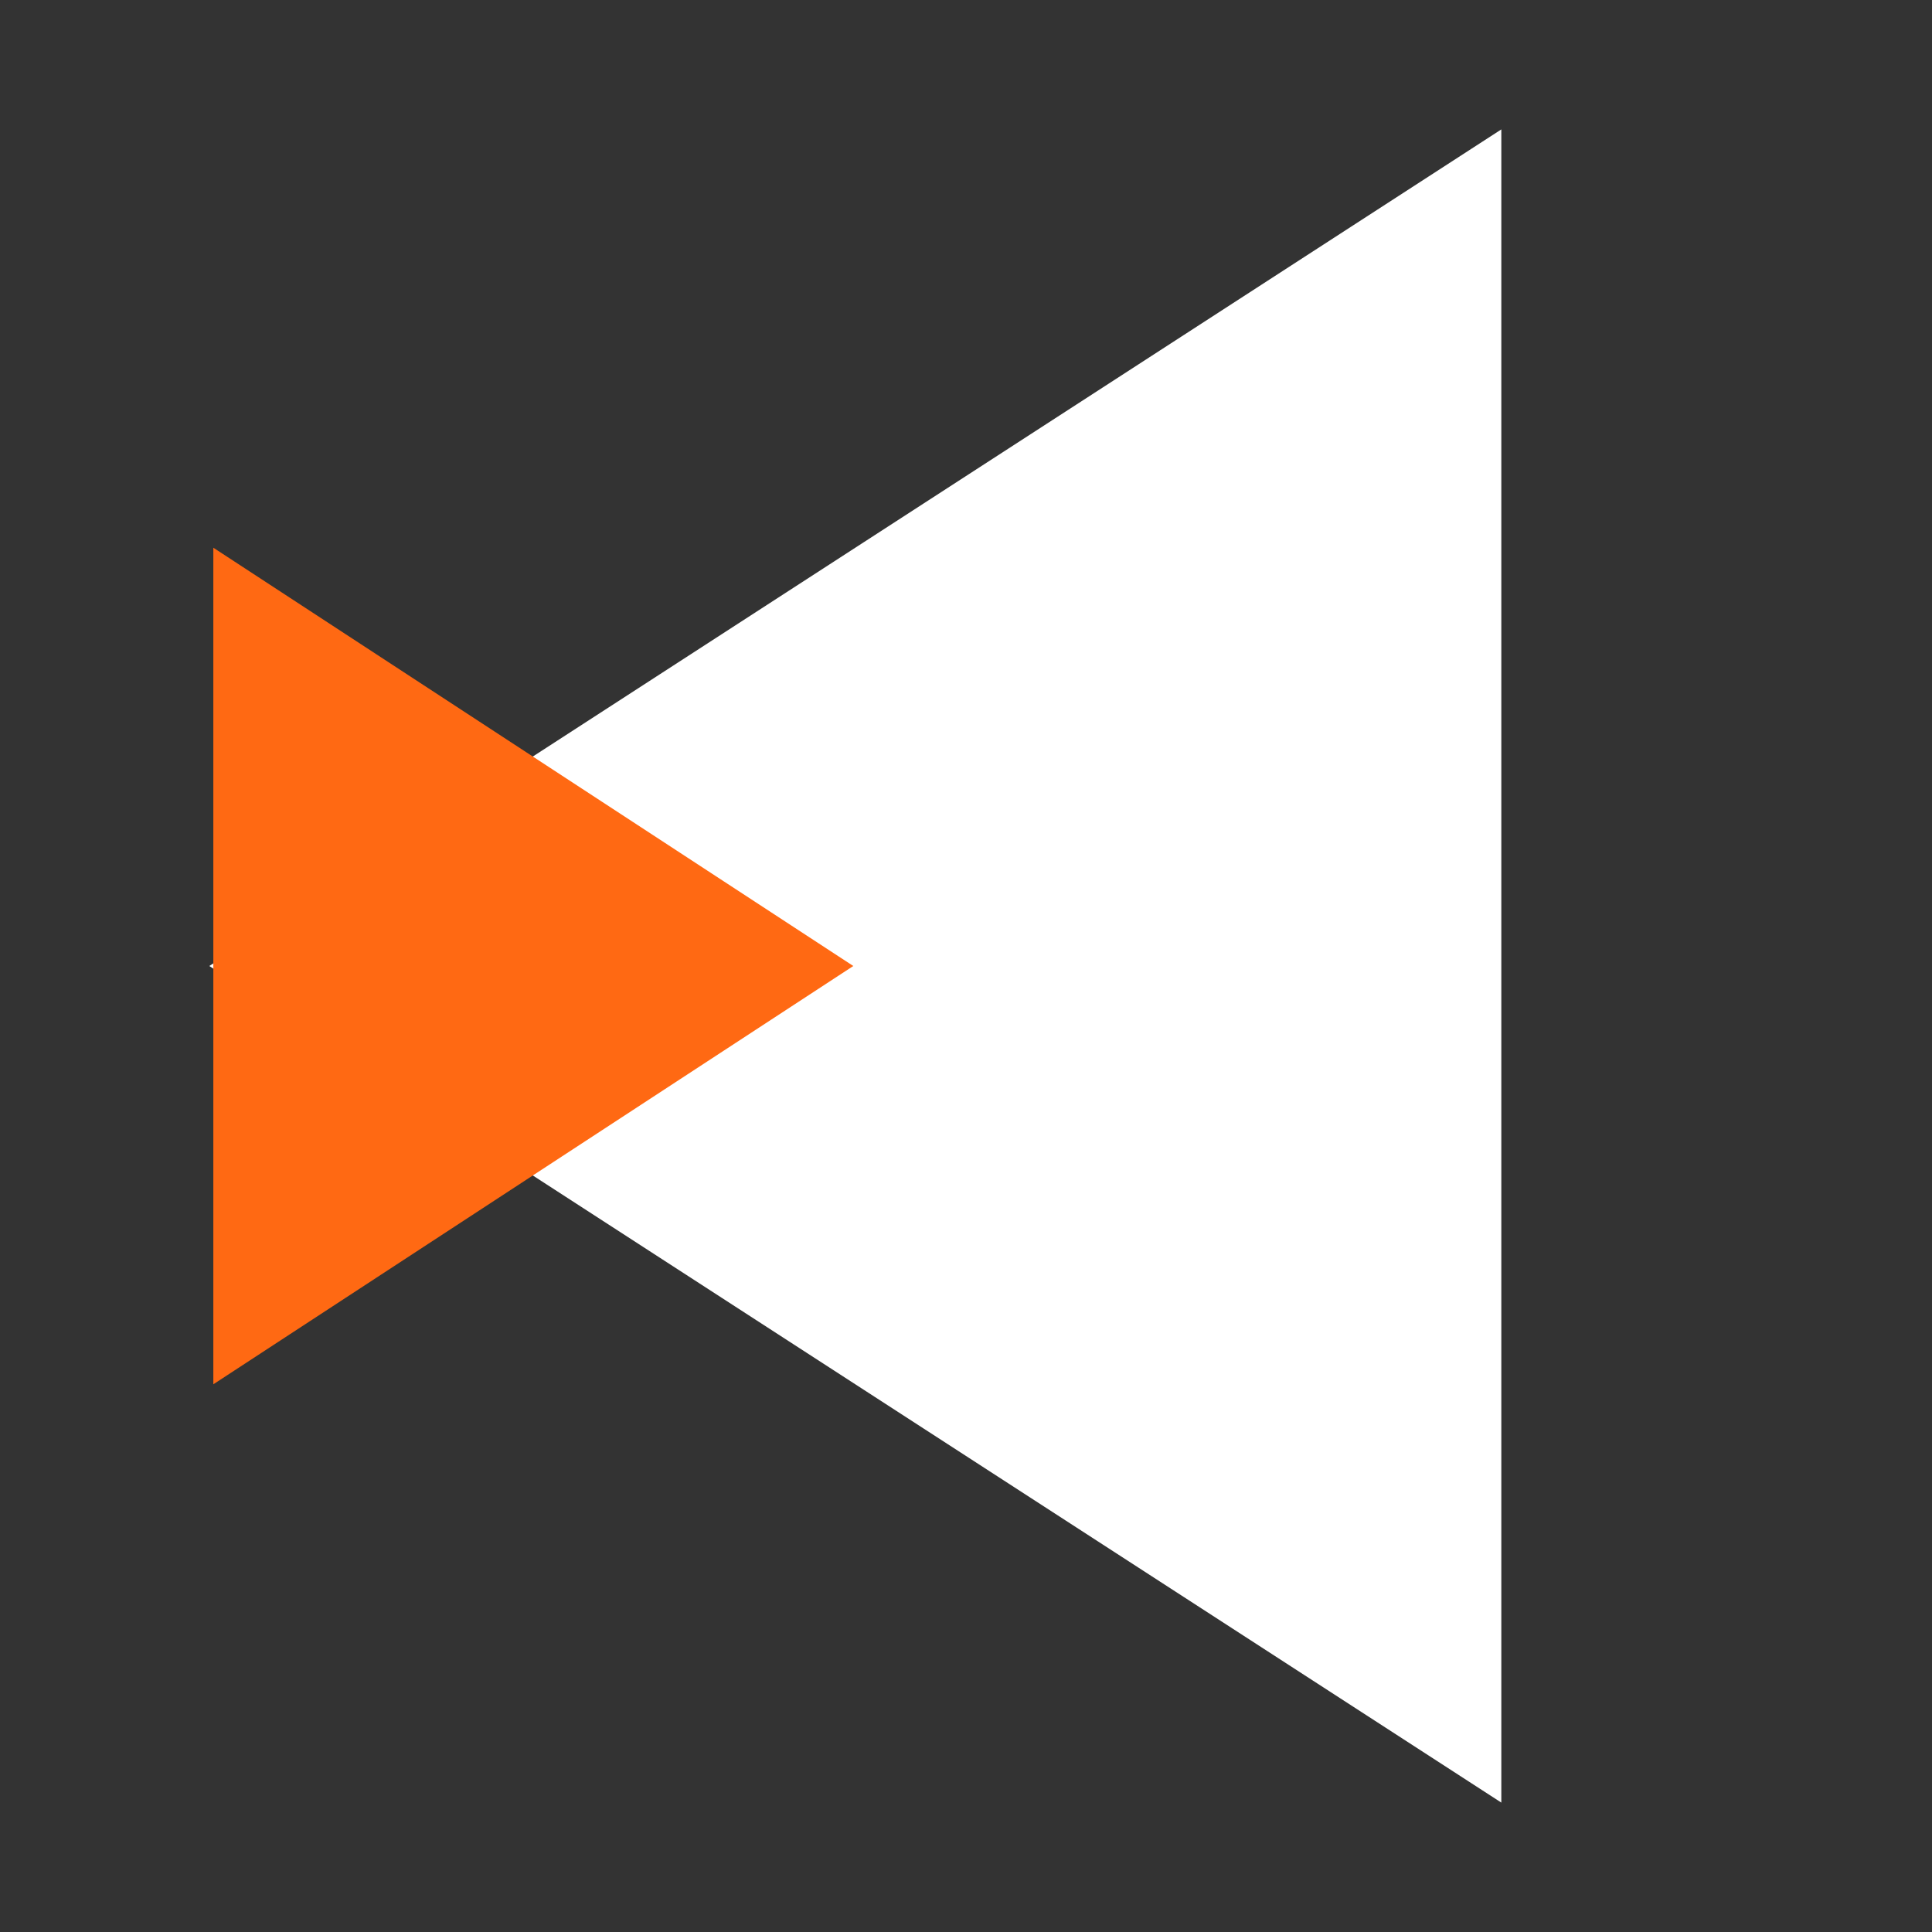 <svg width="120" height="120" viewBox="0 0 120 120" fill="none" xmlns="http://www.w3.org/2000/svg">
<rect x="0" y="0" width="120" height="120" fill="#333333" stroke="none"/>
<path d="M13 60L93.25 8.038L93.25 111.962L13 60Z" fill="white"/>
<path d="M53 60L13.25 85.981L13.25 34.019L53 60Z" fill="#FF6913"/>
</svg>
